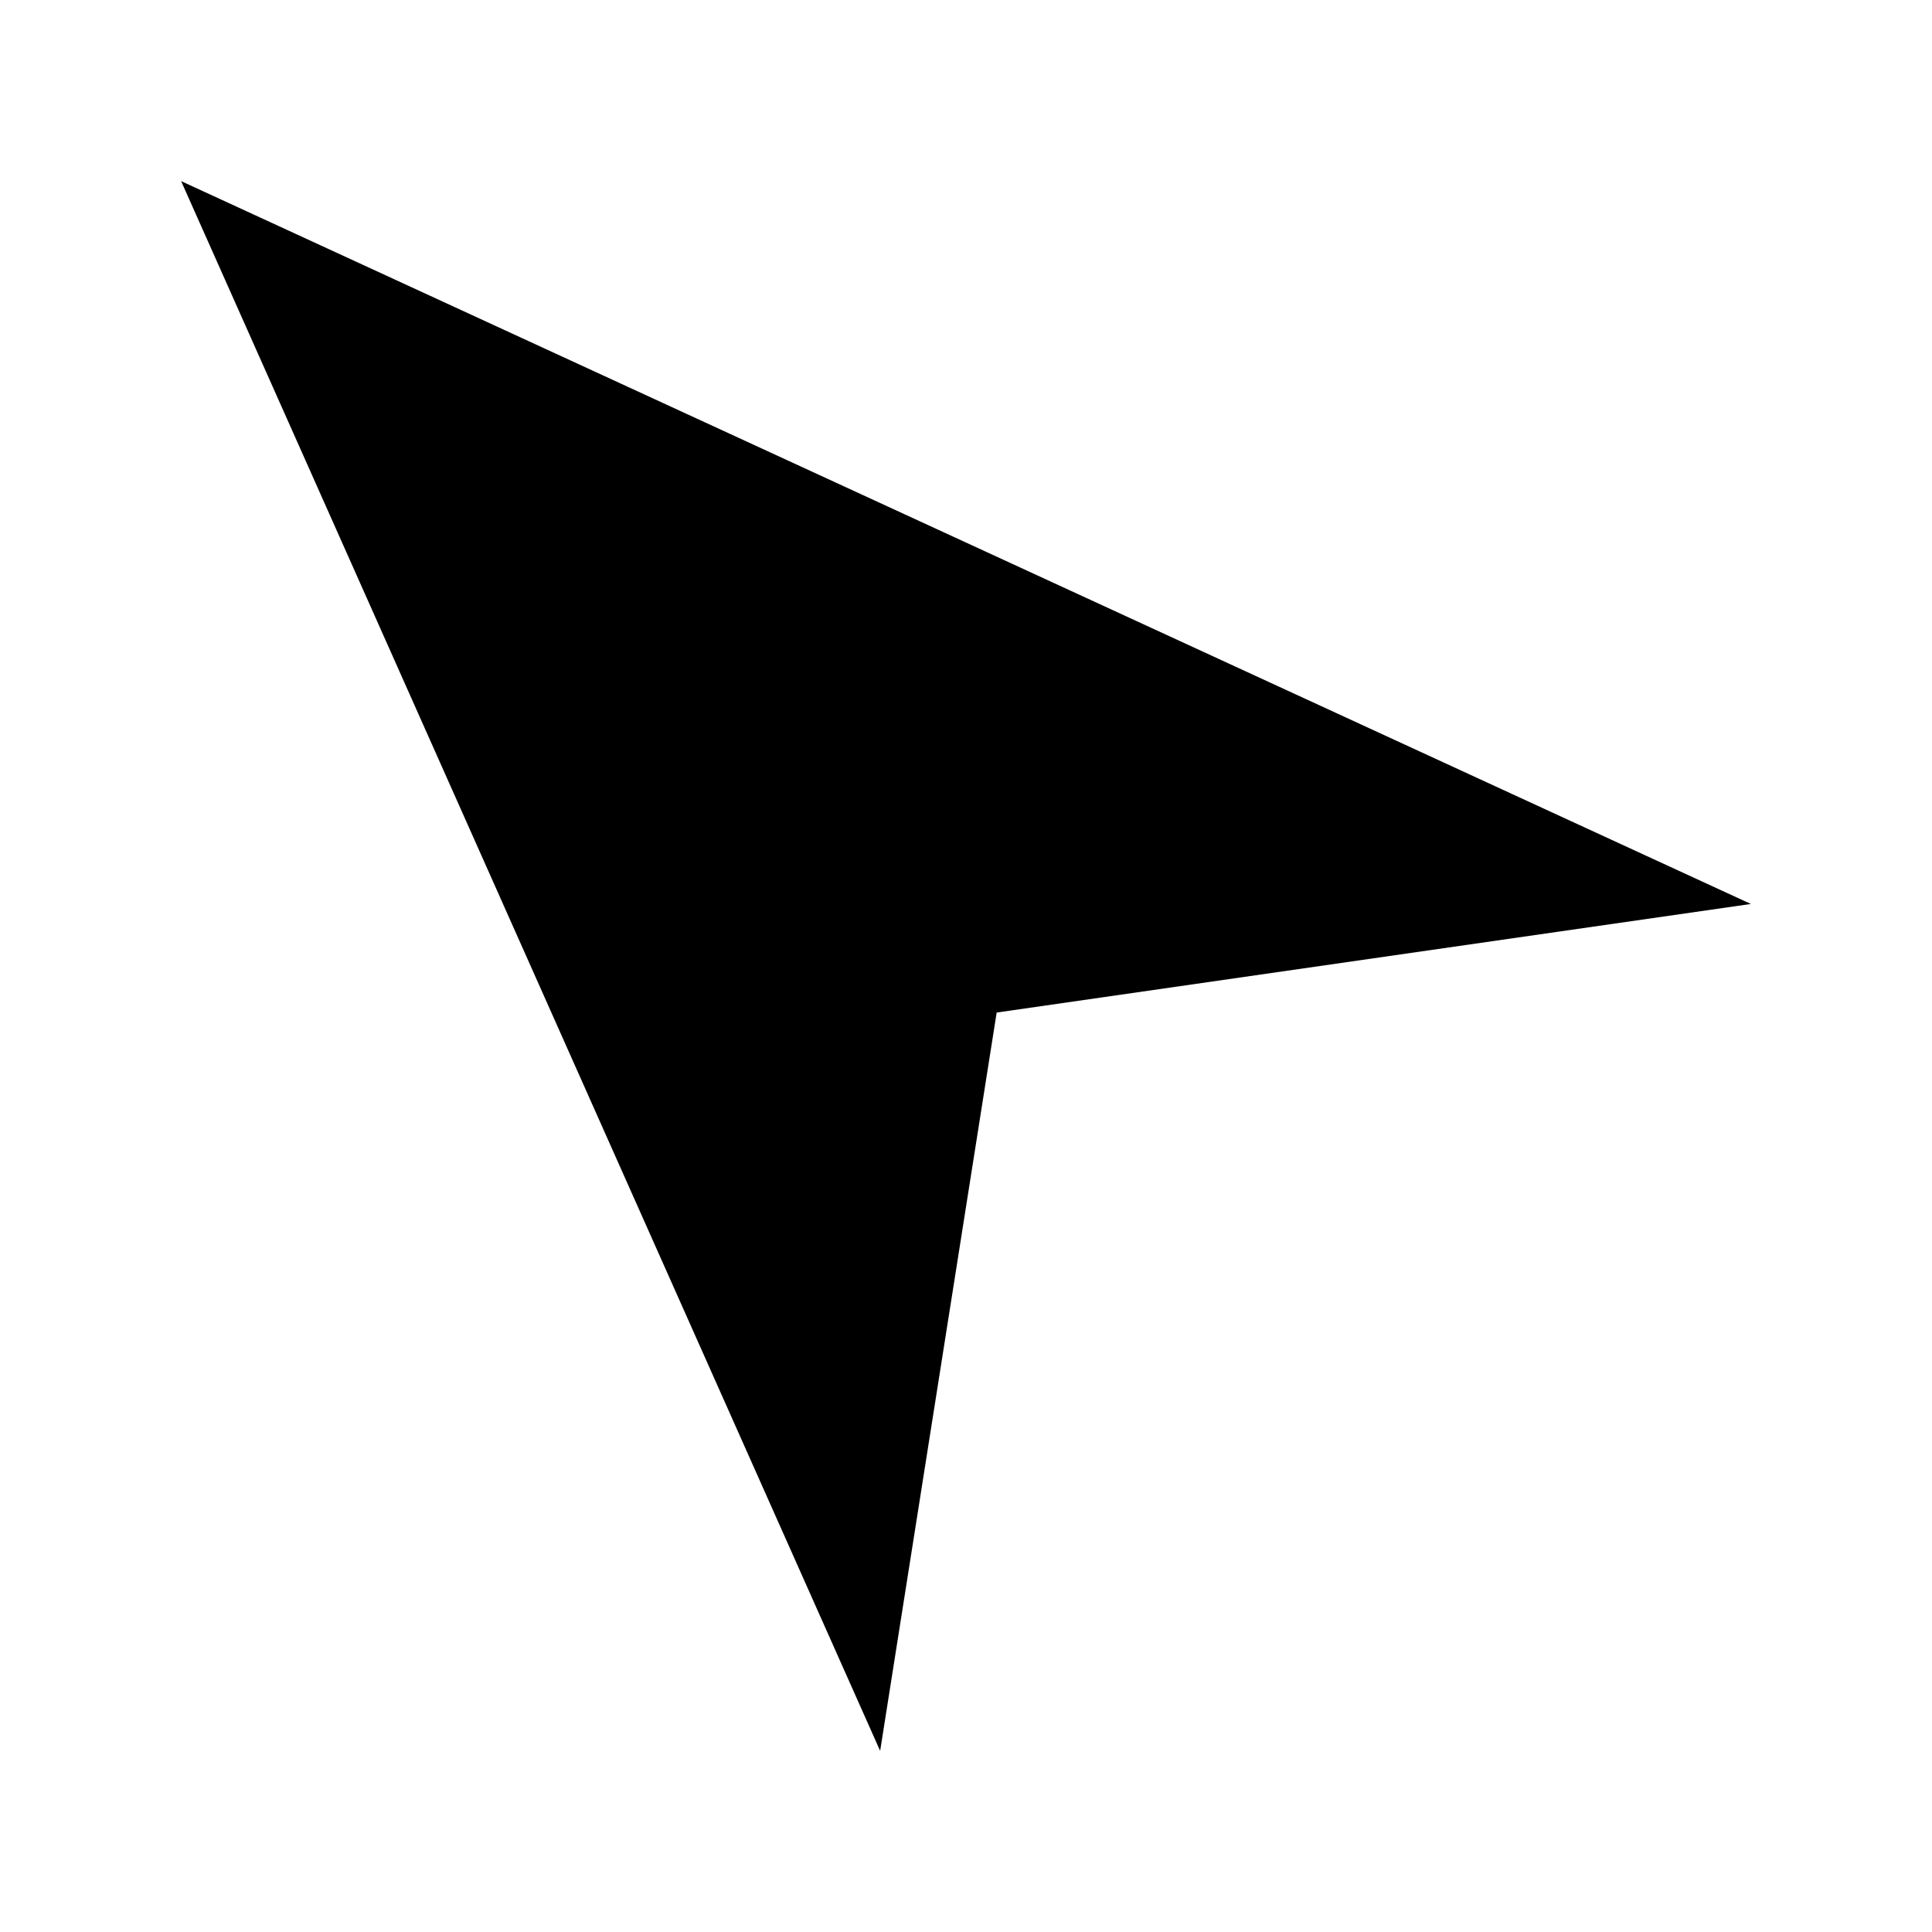 <?xml version="1.0" encoding="UTF-8"?>
<svg width="64px" height="64px" viewBox="0 0 64 64" version="1.1" xmlns="http://www.w3.org/2000/svg" xmlns:xlink="http://www.w3.org/1999/xlink">
    <!-- Generator: Sketch 52.6 (67491) - http://www.bohemiancoding.com/sketch -->
    <title>location-findme-on</title>
    <desc>Created with Sketch.</desc>
    <g id="location-findme-on" stroke="none" stroke-width="1" fill="none" fill-rule="evenodd">
        <g id="icon-location-findme-on" transform="translate(6, 6)" fill="#000000">
            <polygon id="Path" points="0 0 23.156 52 27.016 27.542 52 23.945"></polygon>
        </g>
    </g>
</svg>